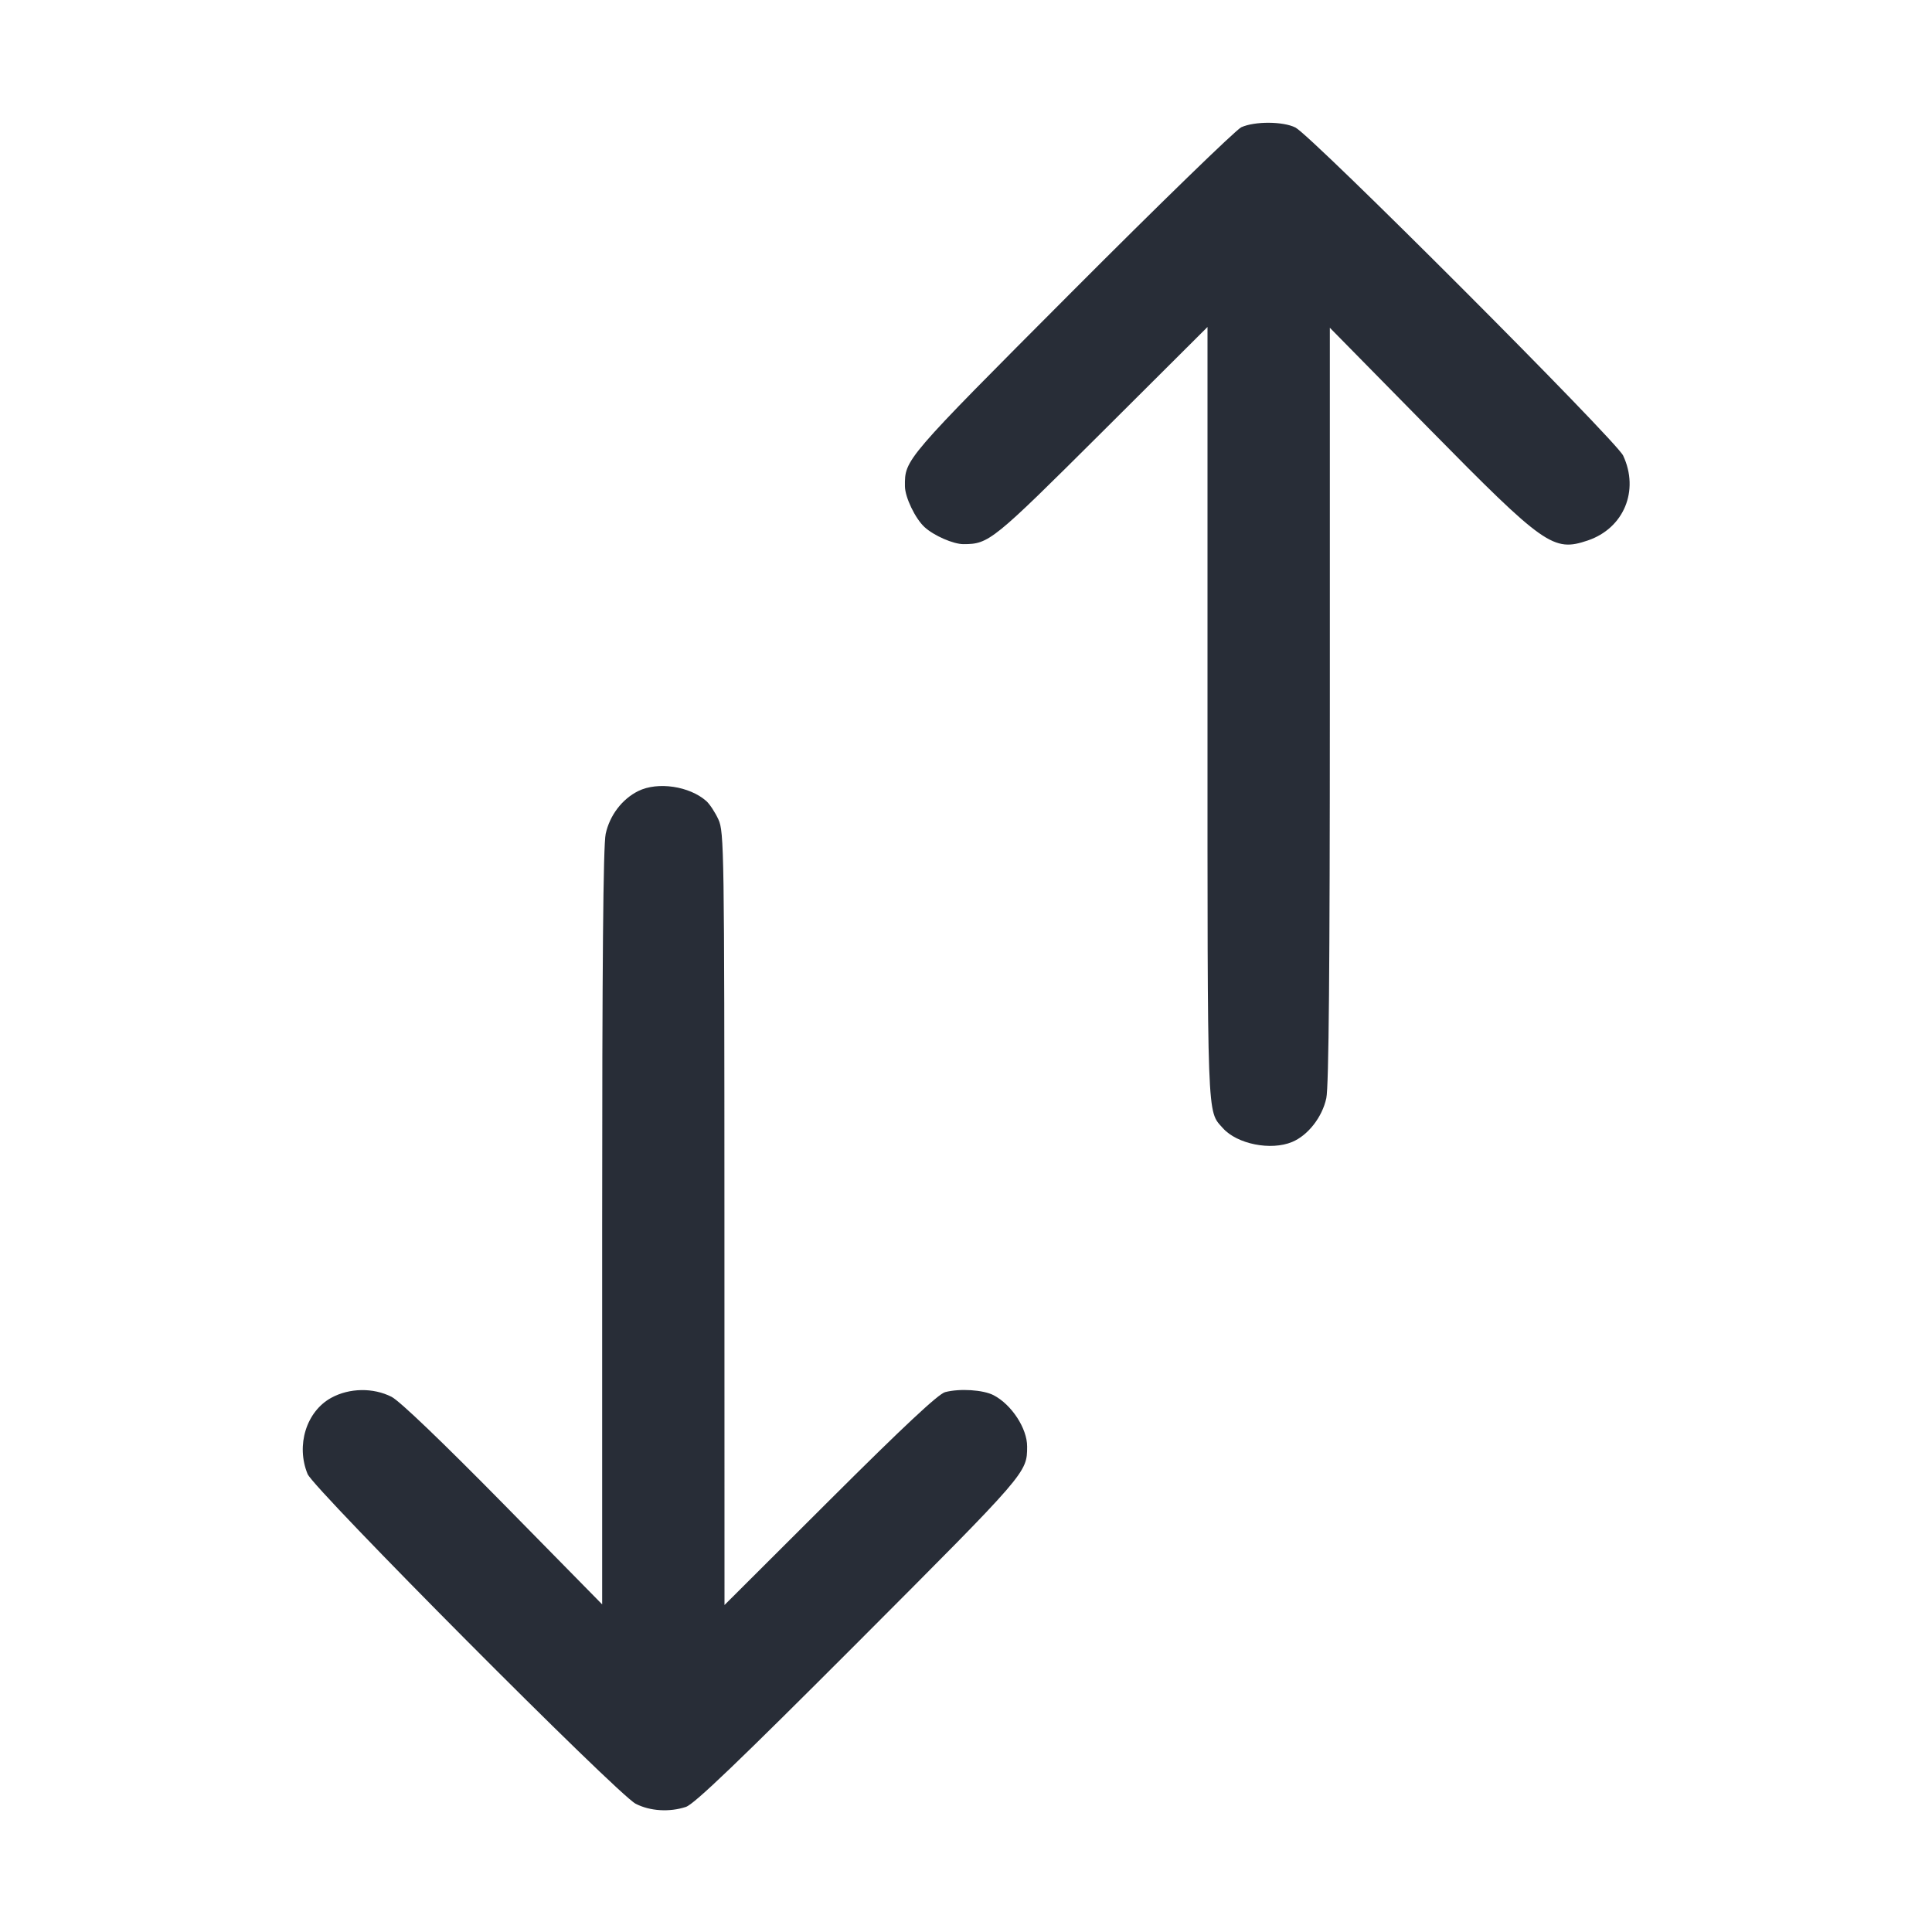 <svg width="28" height="28" viewBox="0 0 28 28" fill="none" xmlns="http://www.w3.org/2000/svg"><path d="M17.990 1.844 C 17.913 1.879,16.807 2.953,15.532 4.232 C 13.102 6.669,13.112 6.658,13.115 7.047 C 13.116 7.206,13.264 7.515,13.399 7.639 C 13.534 7.763,13.817 7.887,13.964 7.886 C 14.332 7.886,14.388 7.840,15.972 6.262 L 17.500 4.739 17.500 10.327 C 17.500 16.321,17.491 16.089,17.723 16.350 C 17.929 16.581,18.419 16.679,18.727 16.550 C 18.957 16.454,19.163 16.190,19.222 15.915 C 19.258 15.748,19.273 14.009,19.273 10.213 L 19.273 4.750 20.708 6.209 C 22.384 7.912,22.511 8.002,23.011 7.833 C 23.534 7.656,23.761 7.110,23.524 6.603 C 23.420 6.382,19.009 1.966,18.774 1.848 C 18.594 1.758,18.186 1.756,17.990 1.844 M9.251 11.464 C 9.016 11.580,8.836 11.817,8.778 12.085 C 8.742 12.252,8.727 13.992,8.727 17.788 L 8.727 23.252 7.296 21.796 C 6.410 20.896,5.793 20.304,5.675 20.244 C 5.410 20.109,5.064 20.114,4.801 20.258 C 4.439 20.456,4.287 20.948,4.458 21.363 C 4.550 21.584,8.945 26.002,9.212 26.141 C 9.418 26.248,9.702 26.266,9.941 26.187 C 10.062 26.147,10.715 25.521,12.445 23.788 C 14.889 21.339,14.885 21.344,14.886 20.964 C 14.887 20.702,14.660 20.356,14.401 20.221 C 14.250 20.142,13.909 20.120,13.697 20.176 C 13.599 20.202,13.089 20.679,12.028 21.737 L 10.500 23.261 10.499 17.662 C 10.498 12.329,10.494 12.054,10.412 11.877 C 10.365 11.774,10.286 11.654,10.237 11.610 C 9.992 11.393,9.533 11.325,9.251 11.464 " fill="#282D37" stroke="none" fill-rule="evenodd"></path></svg>